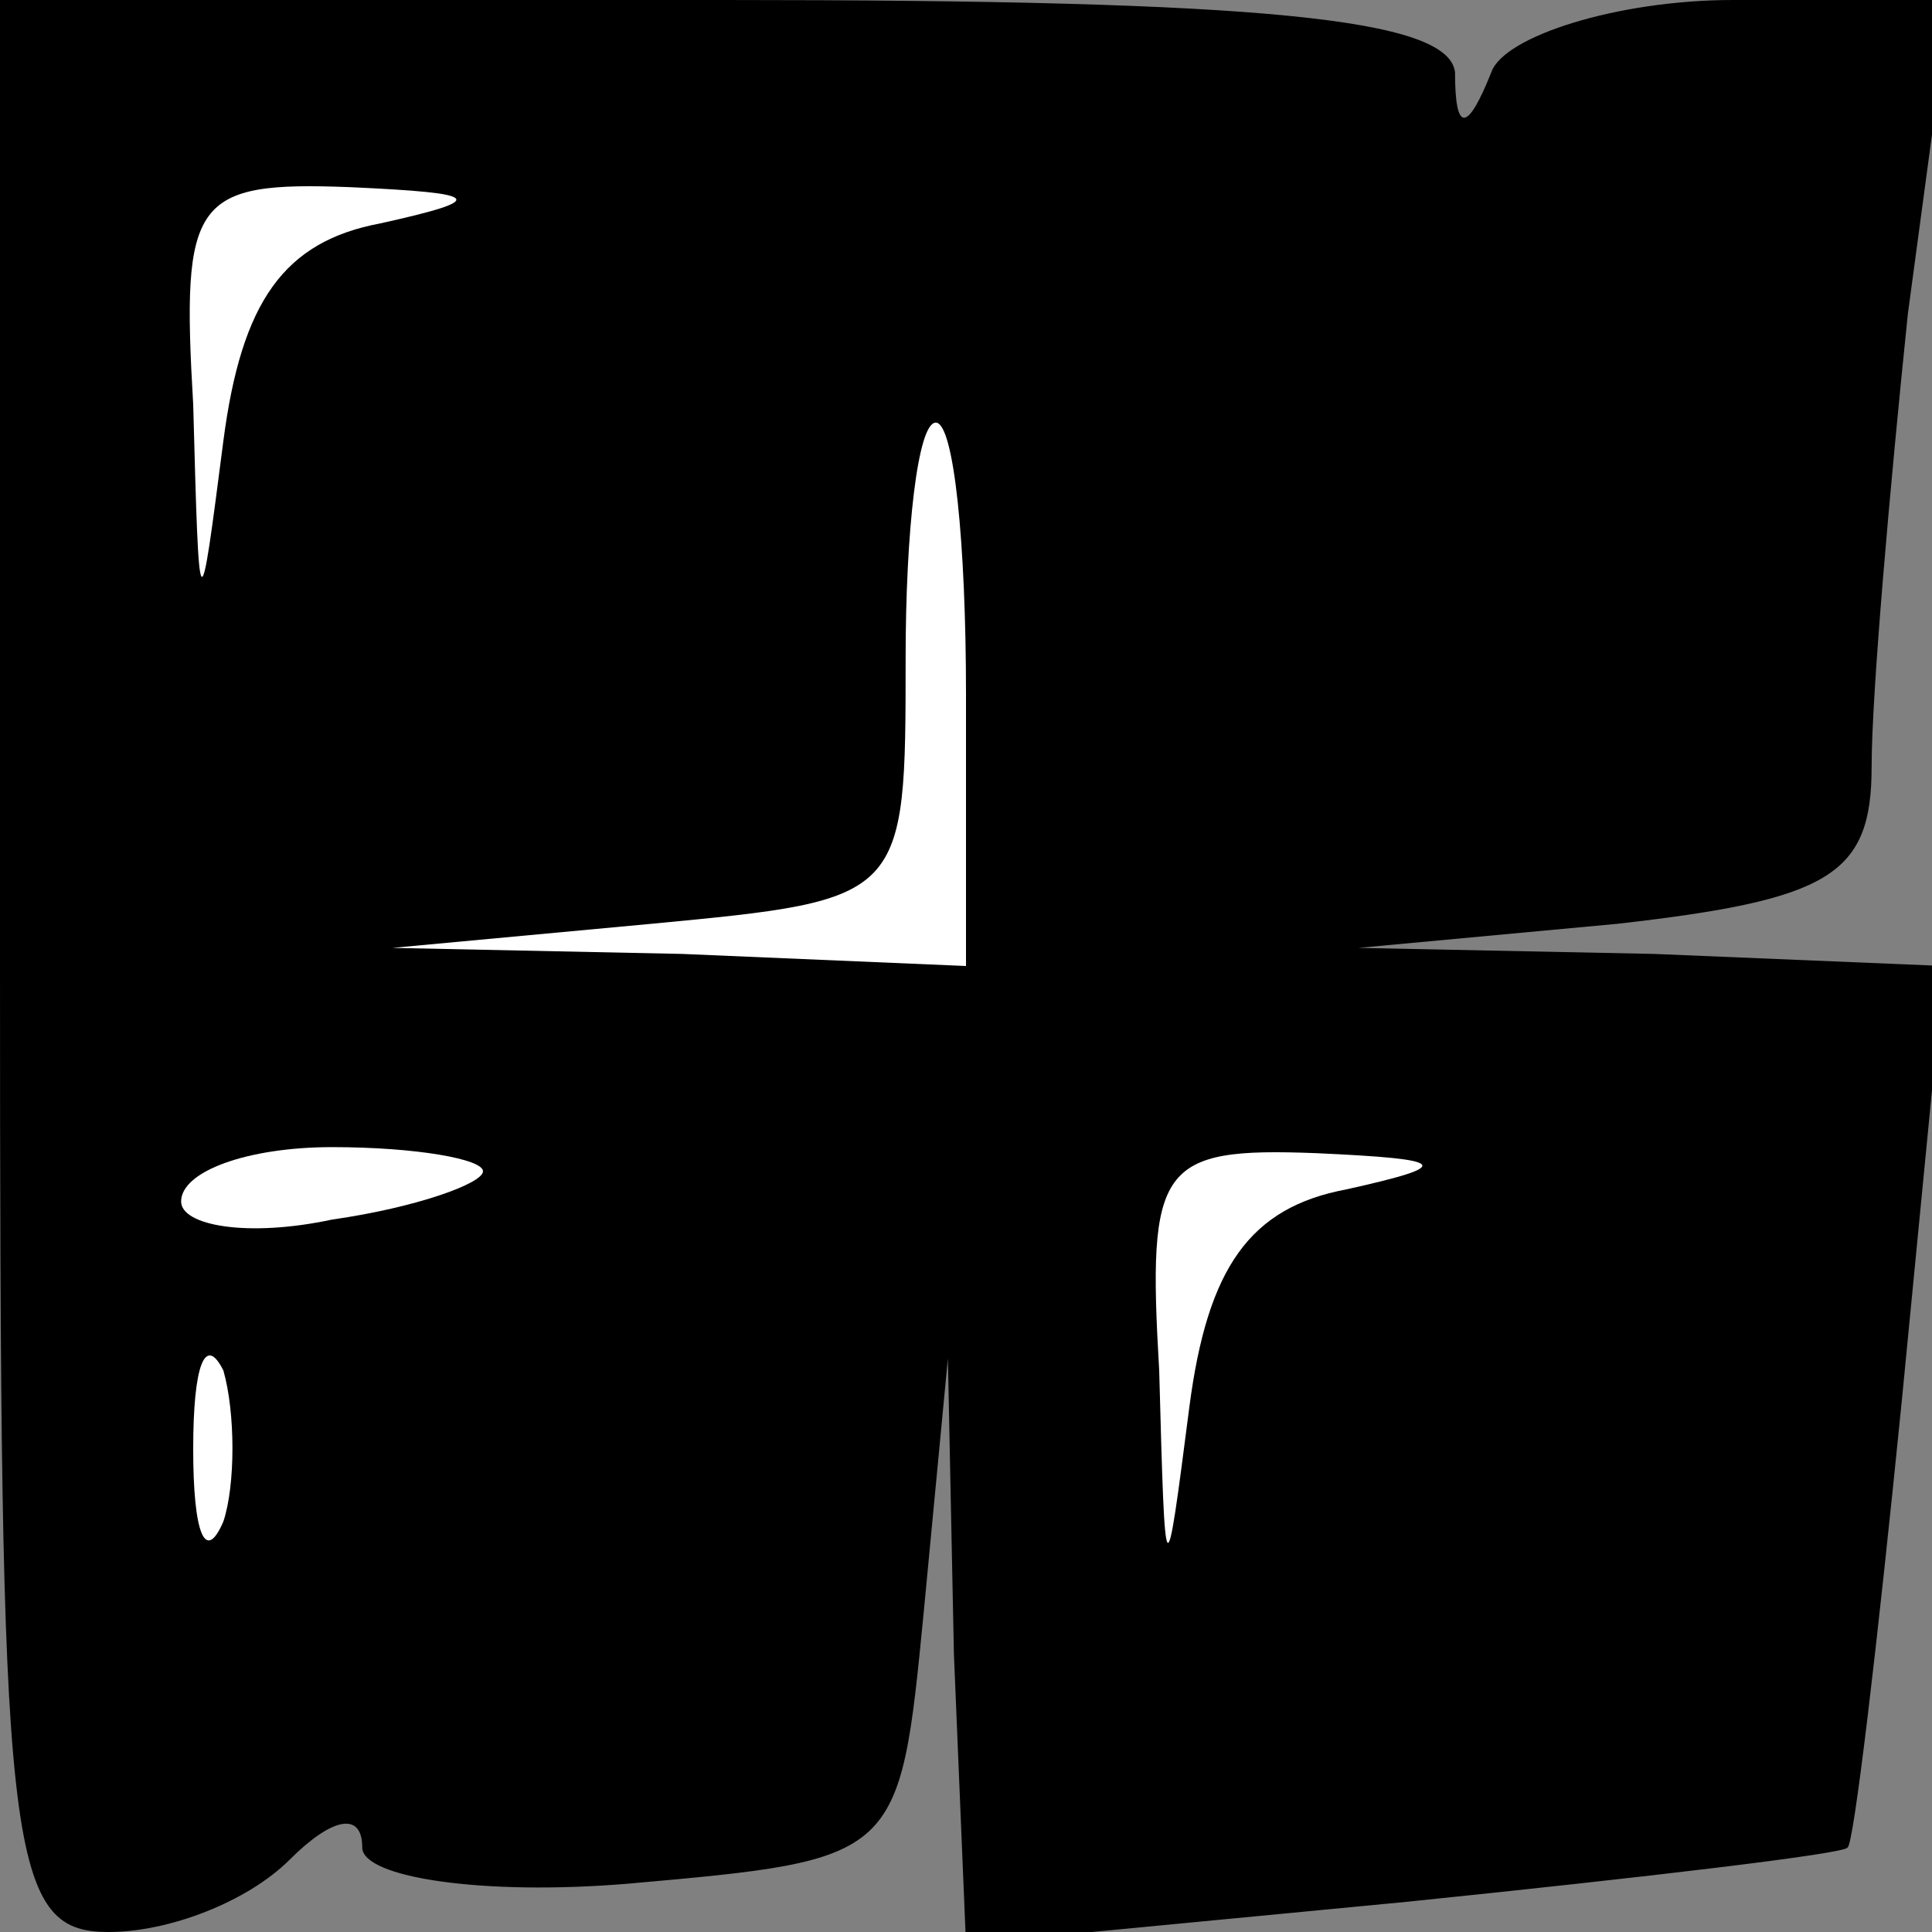 <?xml version="1.0" standalone="no"?>
<!DOCTYPE svg PUBLIC "-//W3C//DTD SVG 20010904//EN"
 "http://www.w3.org/TR/2001/REC-SVG-20010904/DTD/svg10.dtd">
<svg version="1.0" xmlns="http://www.w3.org/2000/svg"
 width="32pt" height="32pt" viewBox="0 0 32 32"
 preserveAspectRatio="xMidYMid meet">
<rect x="0" y="0" width="32" height="32" fill="#808080" stroke="none"/>
<g transform="translate(0,32) scale(0.1,-0.1)"
fill="#000000" stroke="none">
<path fill="#000000" stroke="none" d="M0 160 c0 -147 1 -160 18 -160 10 0 23
5 30 12 7 7 12 8 12 2 0 -5 20 -8 44 -6 45 4 45 4 49 45 l4 42 1 -49 2 -48 73
7 c39 4 73 8 73 9 1 0 5 34 9 74 l7 72 -48 2 -49 1 43 4 c35 4 42 8 42 26 0
12 3 46 6 75 l7 52 -36 0 c-19 0 -38 -6 -40 -12 -4 -10 -6 -10 -6 0 -1 9 -32
12 -121 12 l-120 0 0 -160z"/>
<path fill="#ffffff" stroke="none" d="M63 283 c-16 -3 -23 -13 -26 -36 -4
-31 -4 -31 -5 6 -2 34 0 37 26 36 22 -1 23 -2 5 -6z"/>
<path fill="#ffffff" stroke="none" d="M160 205 l0 -45 -47 2 -48 1 43 4 c42
4 42 4 42 44 0 21 2 39 5 39 3 0 5 -20 5 -45z"/>
<path fill="#ffffff" stroke="none" d="M80 126 c0 -2 -11 -6 -25 -8 -14 -3
-25 -1 -25 3 0 5 11 9 25 9 14 0 25 -2 25 -4z"/>
<path fill="#ffffff" stroke="none" d="M223 123 c-16 -3 -23 -13 -26 -36 -4
-31 -4 -31 -5 6 -2 34 0 37 26 36 22 -1 23 -2 5 -6z"/>
<path fill="#ffffff" stroke="none" d="M37 68 c-3 -7 -5 -2 -5 12 0 14 2 19 5
13 2 -7 2 -19 0 -25z"/>
</g>
</svg>

